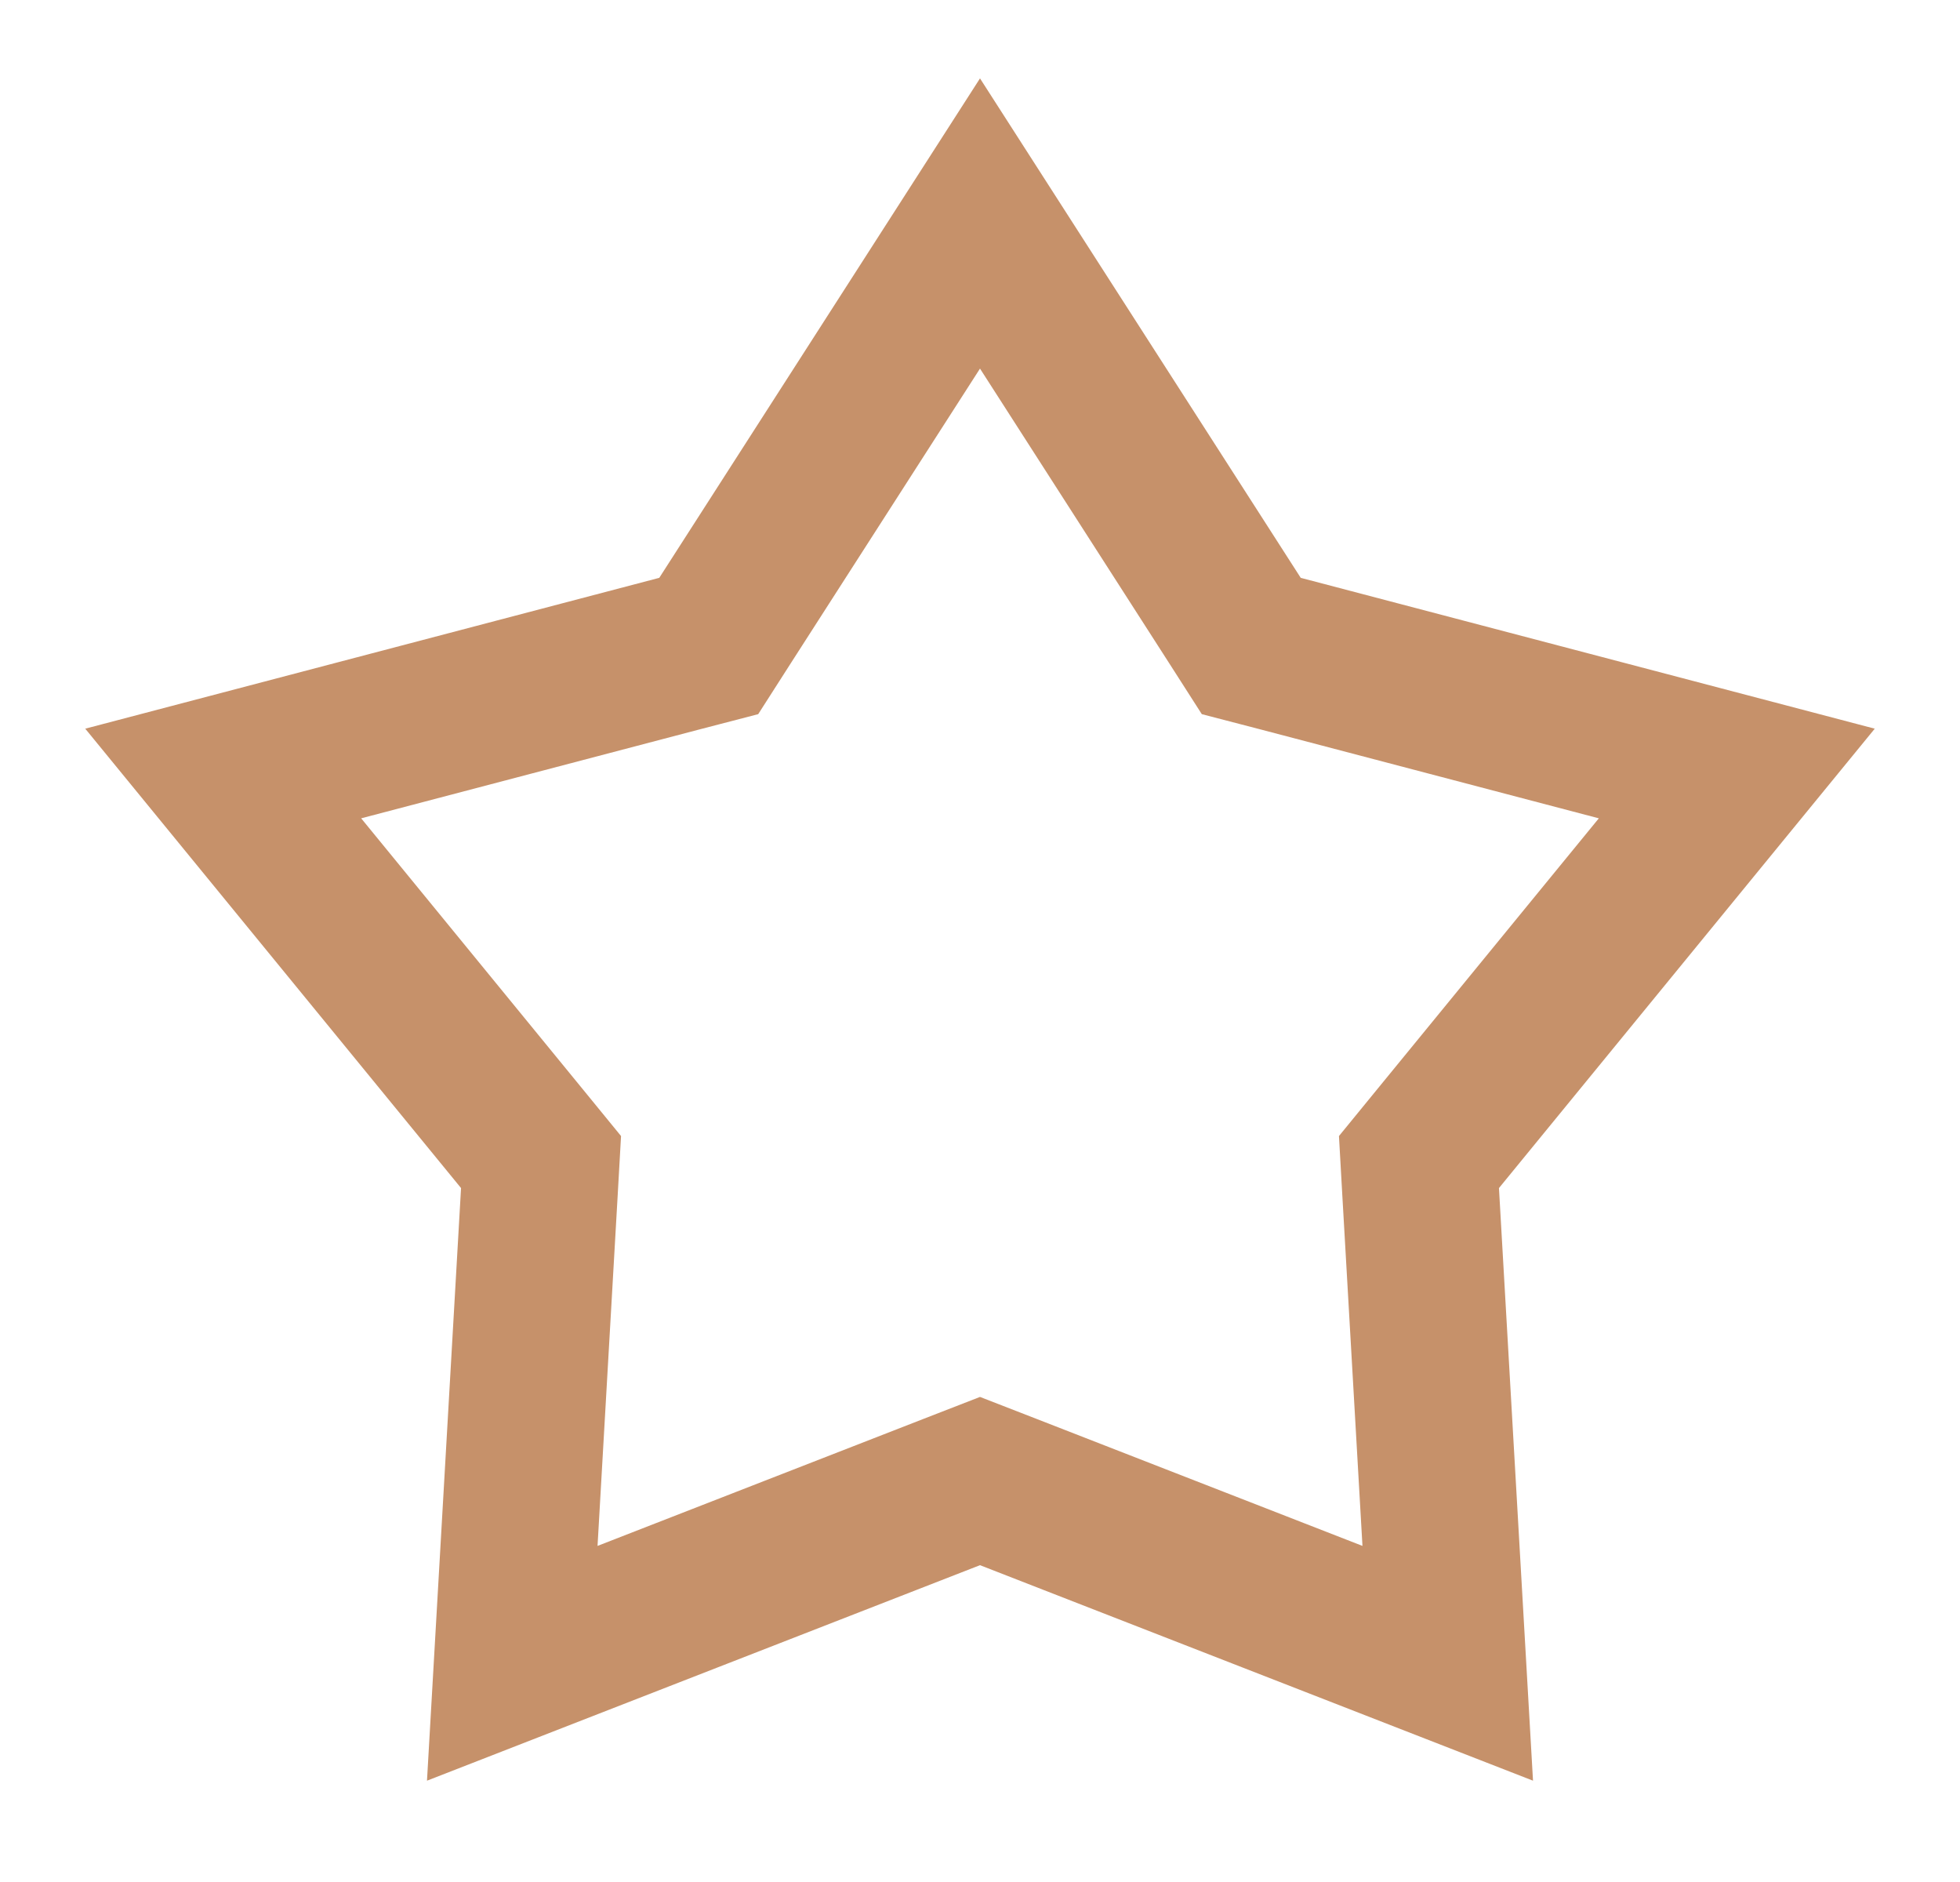 <svg width="25" height="24" viewBox="0 0 25 24" fill="none" xmlns="http://www.w3.org/2000/svg">
    <g clip-path="url(#clip0_1475_9513)">
        <path d="M12.5 2.85L15.75 7.91L15.96 8.238L16.337 8.336L22.153 9.864L18.345 14.518L18.099 14.819L18.121 15.208L18.466 21.211L12.863 19.028L12.5 18.887L12.137 19.028L6.534 21.211L6.879 15.208L6.901 14.819L6.655 14.518L2.847 9.864L8.663 8.336L9.04 8.238L9.25 7.91L12.5 2.85Z" stroke="#C6916A" stroke-width="2"/>
    </g>
    <defs>
        <clipPath id="clip0_1475_9513">
            <rect width="24" height="24" fill="white" transform="translate(0.5)"/>
        </clipPath>
    </defs>
</svg>

